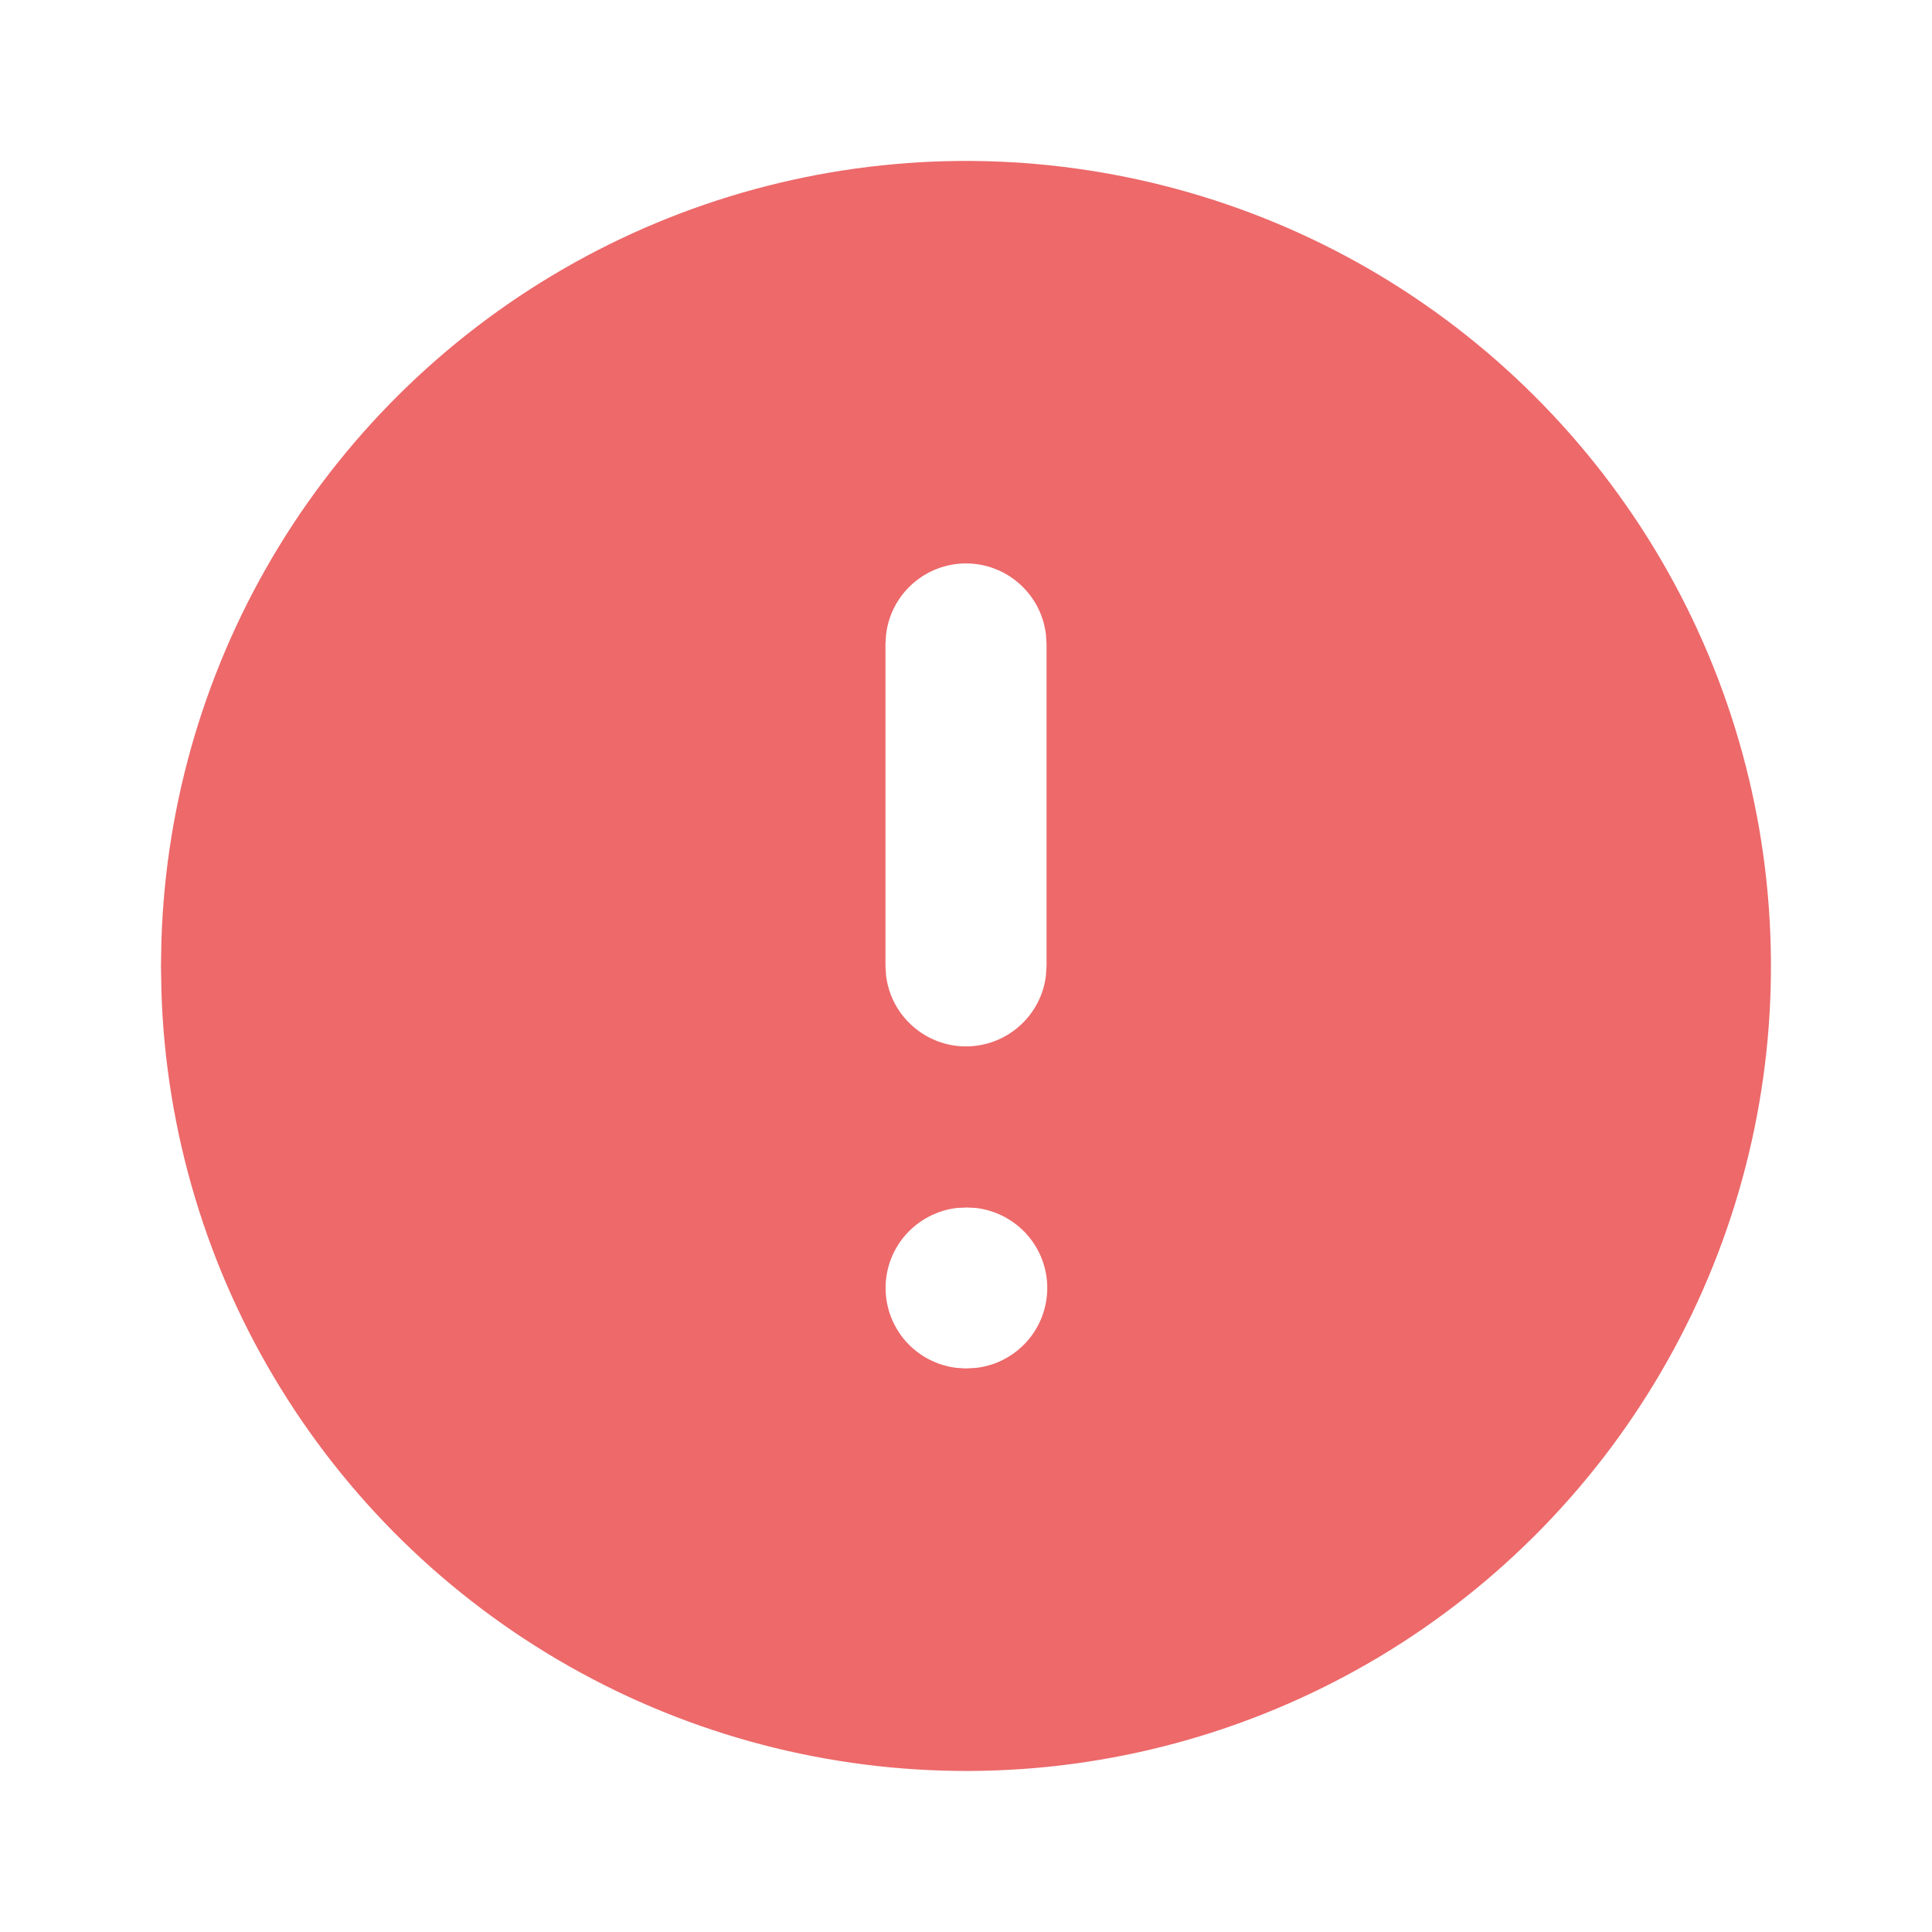 <svg width="16" height="16" viewBox="0 0 16 16" fill="none" xmlns="http://www.w3.org/2000/svg">
<g clip-path="url(#clip0_40000007_518)">
<path d="M11.334 2.226C12.339 2.807 13.175 3.64 13.76 4.643C14.345 5.646 14.657 6.785 14.666 7.946C14.676 9.107 14.382 10.25 13.813 11.263C13.245 12.275 12.422 13.122 11.426 13.719C10.43 14.315 9.296 14.642 8.135 14.665C6.974 14.688 5.827 14.408 4.808 13.852C3.789 13.296 2.932 12.484 2.323 11.495C1.714 10.507 1.374 9.376 1.337 8.216L1.333 8L1.337 7.784C1.374 6.632 1.709 5.51 2.309 4.527C2.909 3.544 3.754 2.733 4.761 2.173C5.768 1.613 6.902 1.324 8.054 1.333C9.206 1.343 10.336 1.65 11.334 2.226ZM8.007 10L7.922 10.004C7.76 10.024 7.611 10.102 7.502 10.224C7.394 10.346 7.334 10.503 7.334 10.666C7.334 10.829 7.394 10.987 7.502 11.109C7.611 11.231 7.76 11.309 7.922 11.328L8 11.333L8.085 11.328C8.247 11.309 8.396 11.231 8.505 11.109C8.613 10.987 8.673 10.829 8.673 10.666C8.673 10.503 8.613 10.346 8.505 10.224C8.396 10.102 8.247 10.024 8.085 10.004L8.007 10ZM8 4.666C7.837 4.666 7.679 4.726 7.557 4.835C7.435 4.943 7.357 5.093 7.338 5.255L7.333 5.333V8L7.338 8.078C7.357 8.24 7.435 8.389 7.557 8.497C7.679 8.606 7.837 8.666 8 8.666C8.163 8.666 8.321 8.606 8.443 8.497C8.565 8.389 8.643 8.24 8.662 8.078L8.667 8V5.333L8.662 5.255C8.643 5.093 8.565 4.943 8.443 4.835C8.321 4.726 8.163 4.666 8 4.666Z" fill="#ED696A"/>
</g>
<defs>
<clipPath id="clip0_40000007_518">
<rect width="16" height="16" fill="white"/>
</clipPath>
</defs>
</svg>
